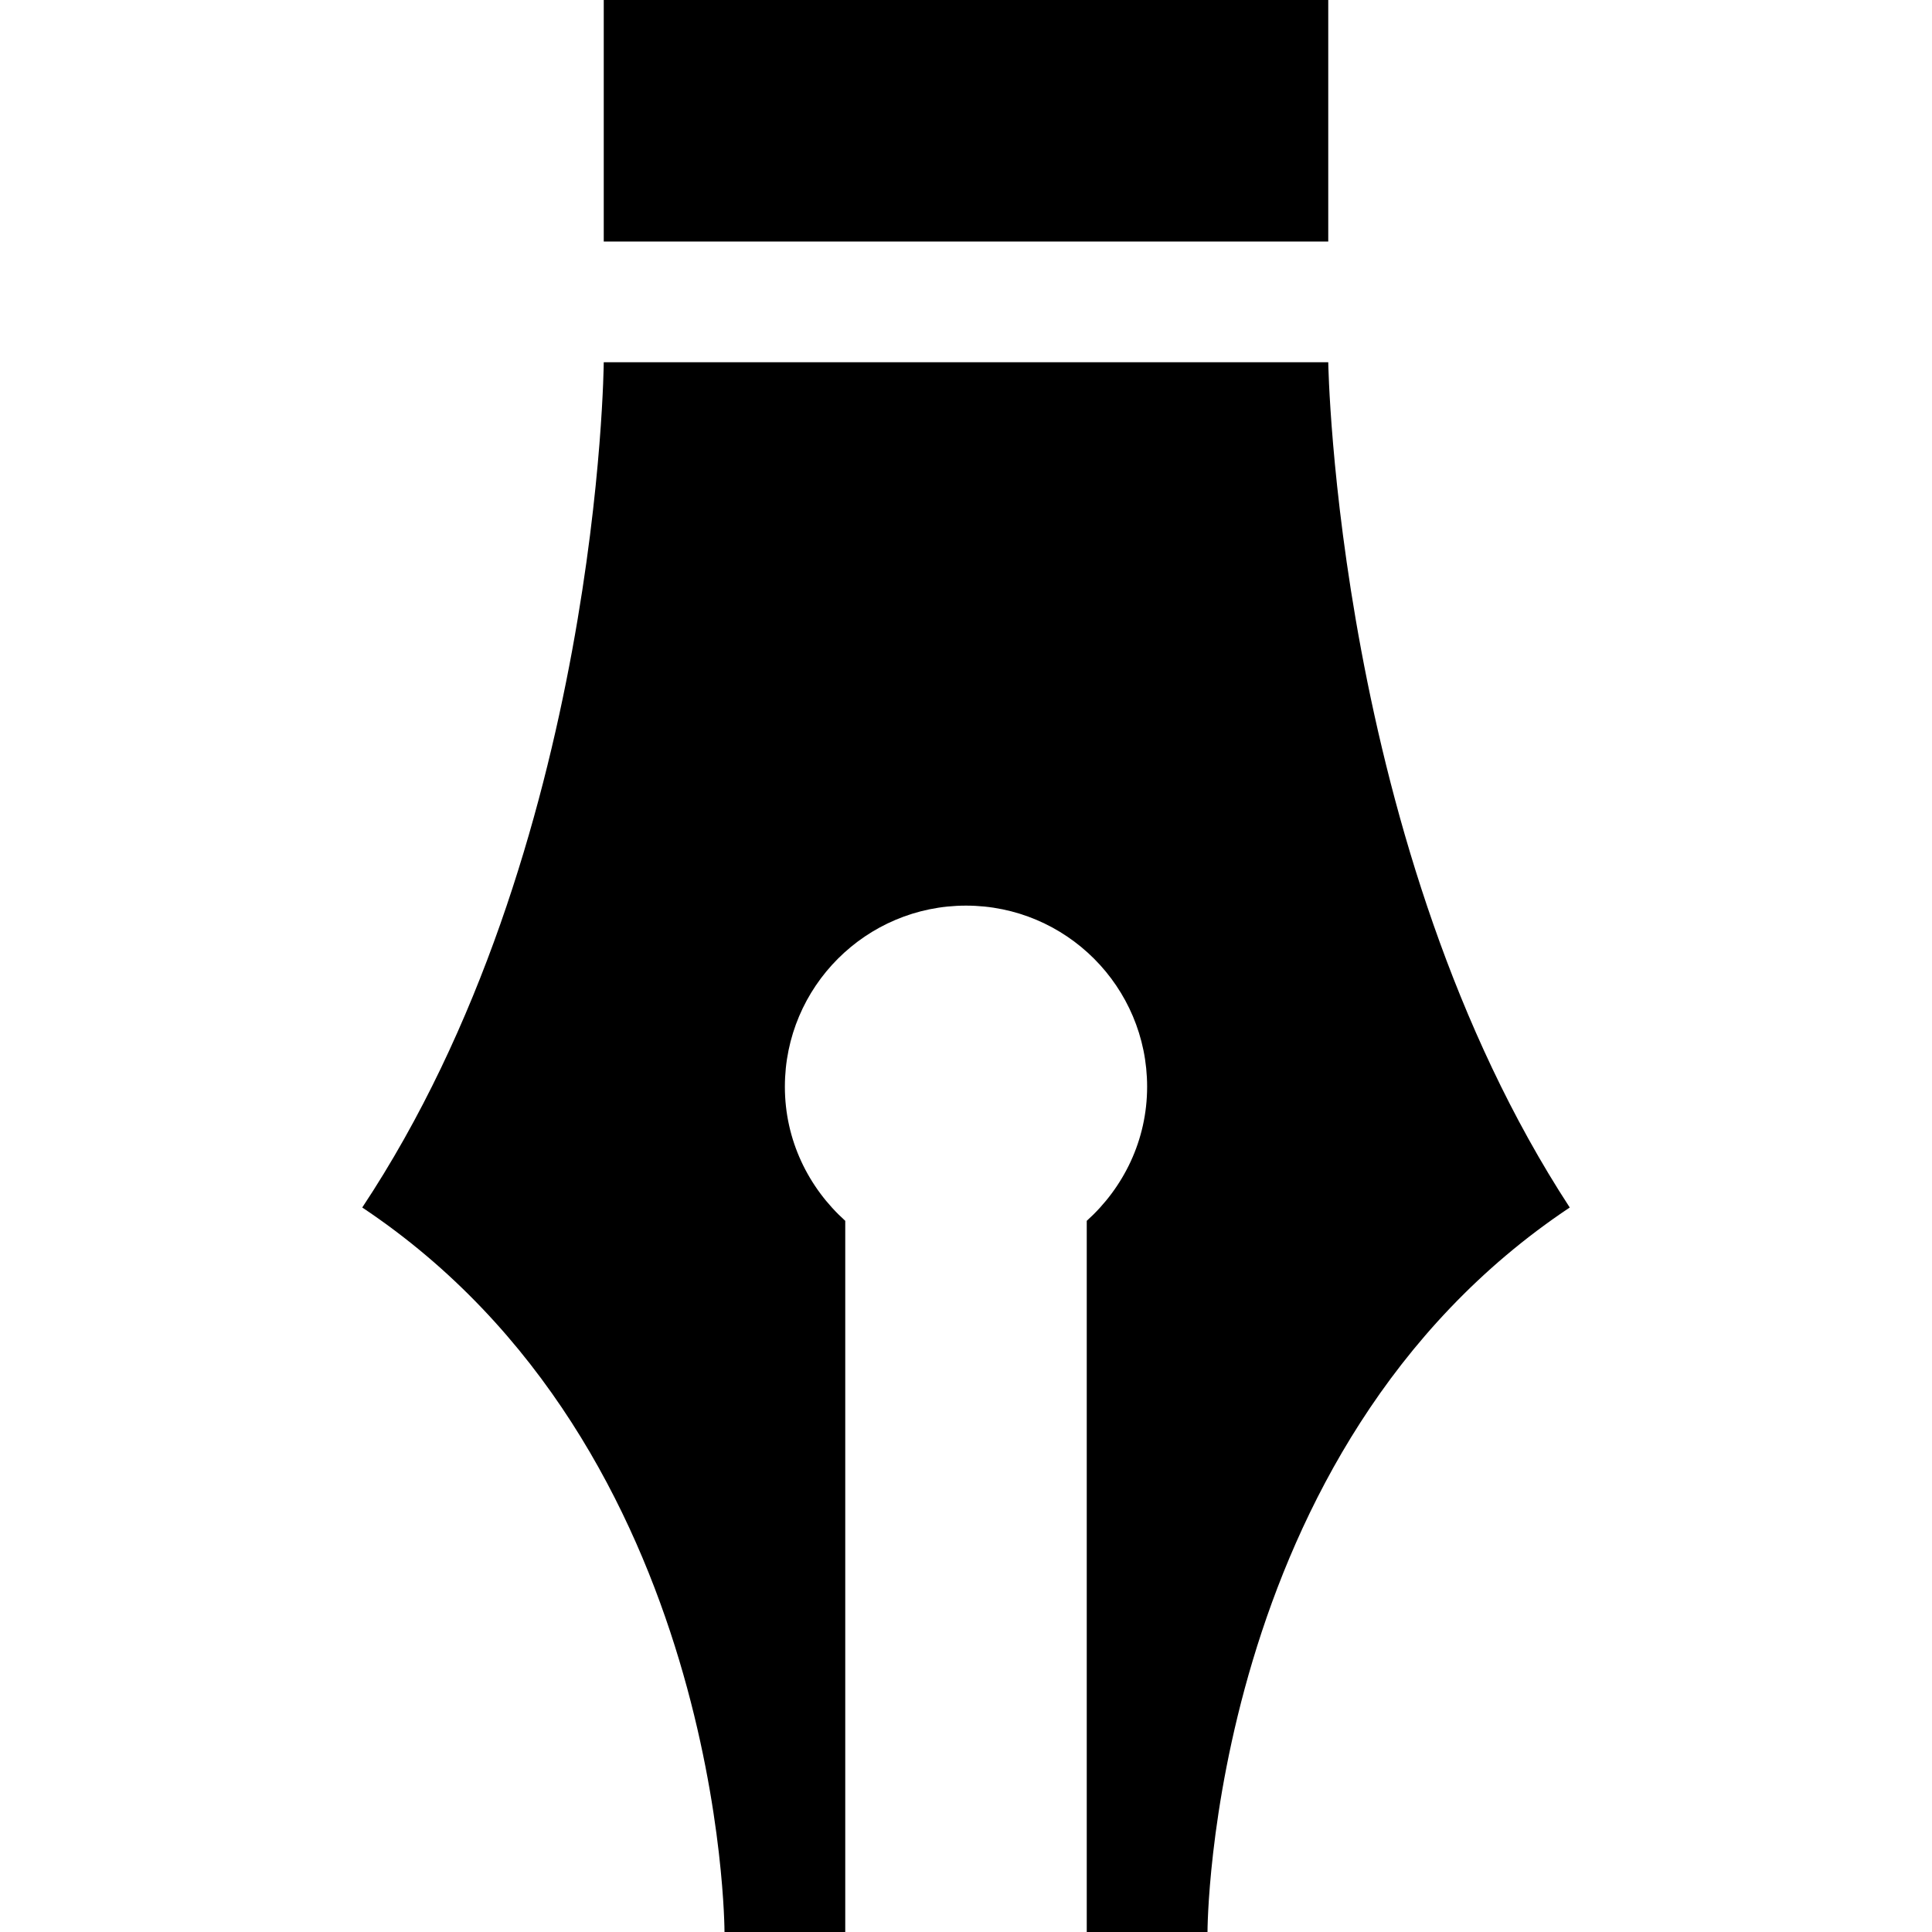 <?xml version="1.0" encoding="utf-8"?>
<!-- Generator: Adobe Illustrator 16.0.0, SVG Export Plug-In . SVG Version: 6.00 Build 0)  -->
<!DOCTYPE svg PUBLIC "-//W3C//DTD SVG 1.1//EN" "http://www.w3.org/Graphics/SVG/1.1/DTD/svg11.dtd">
<svg version="1.1" id="Layer_1" xmlns="http://www.w3.org/2000/svg" xmlns:xlink="http://www.w3.org/1999/xlink" x="0px" y="0px"
	 width="512px" height="512px" viewBox="0 0 512 512" enable-background="new 0 0 512 512" xml:space="preserve">
<path d="M416,320c-96,64-96,192-96,192h-32V323.531c9.75-8.781,16-21.375,16-35.531c0-26.5-21.5-48-48-48s-48,21.5-48,48
	c0,14.156,6.25,26.75,16,35.531V512h-32c0,0,0-128-96-192c63-95,64-224,64-224h192C352,96,354,225,416,320z M352,0H160v64h192V0z"/>
</svg>
